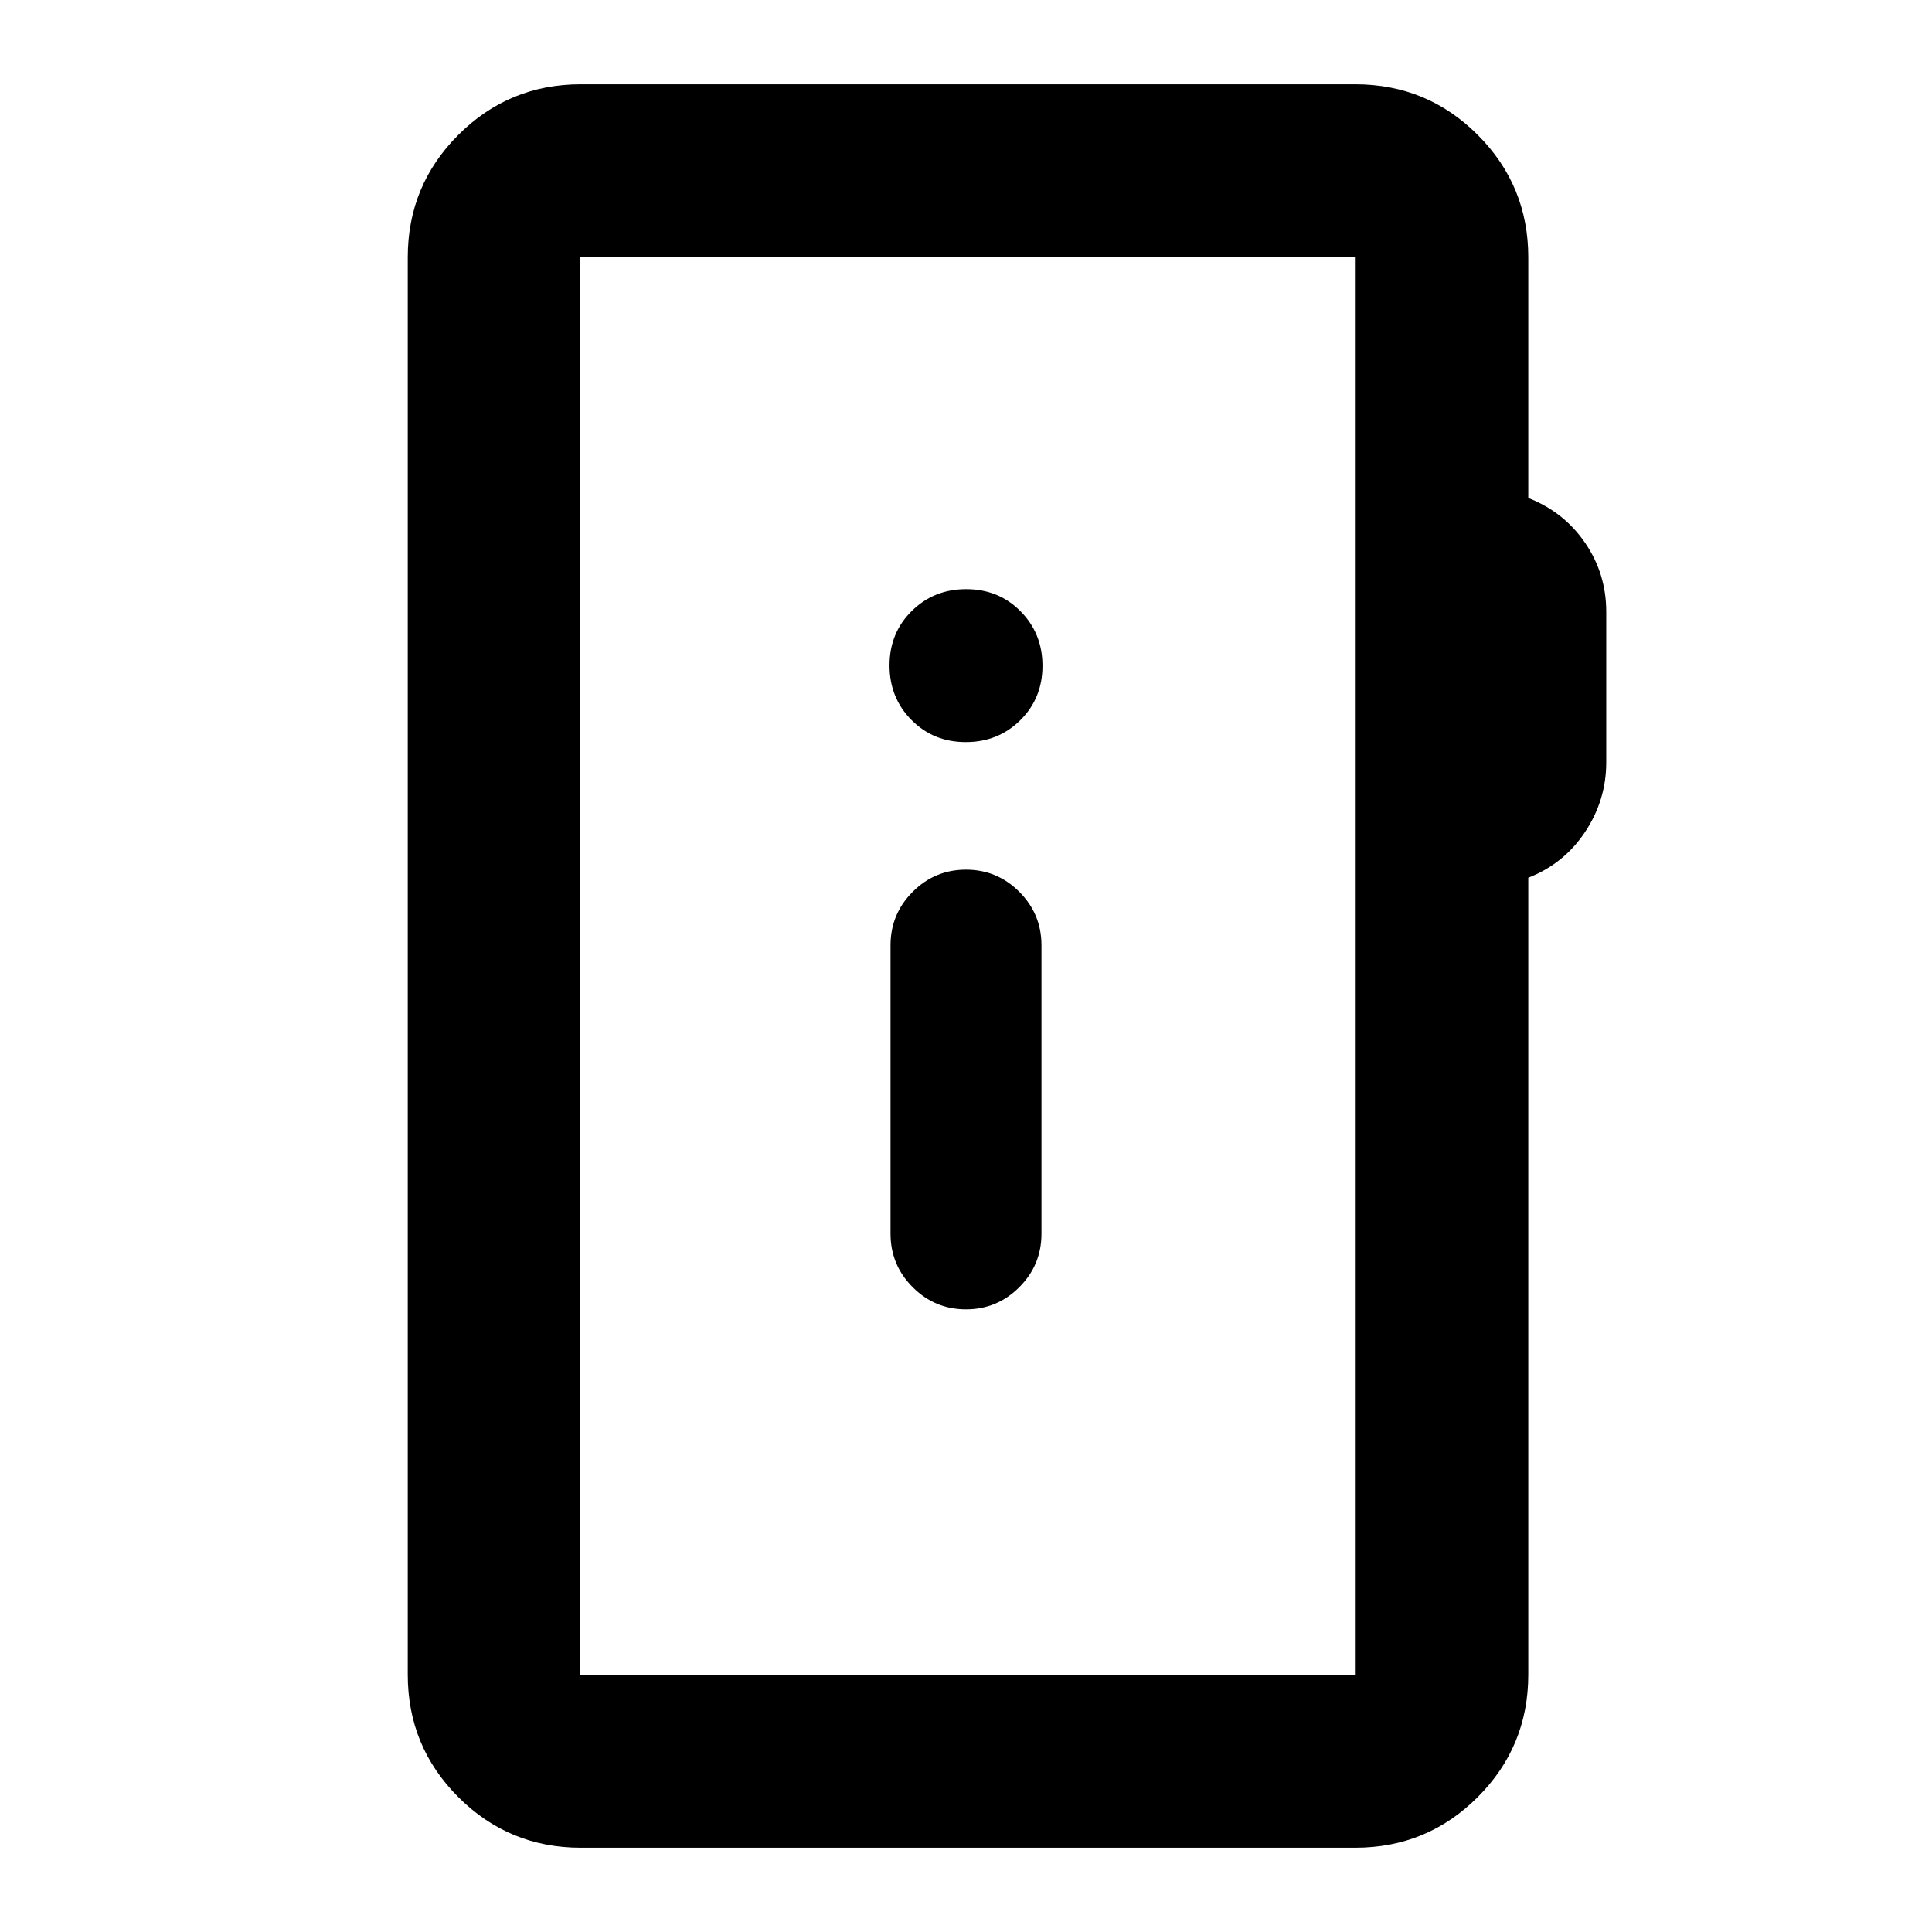 <svg xmlns="http://www.w3.org/2000/svg" height="24" viewBox="0 -960 960 960" width="24"><path d="M288.61-41.87q-35.72 0-60.86-25.14t-25.14-60.86v-704.26q0-35.72 25.14-60.86t60.86-25.14h384.78q35.72 0 60.86 25.14t25.14 60.86v119.56q17.74 6.96 28.24 22.31 10.5 15.34 10.5 34.28v74.77q0 18.75-10.5 34.58-10.5 15.83-28.24 22.78v395.98q0 35.72-25.14 60.86t-60.86 25.14H288.61Zm-.24-85.76h385.26v-704.74H288.37v704.74Zm0 0v-704.74 704.74ZM480-309.39q15.5 0 26.5-11.03 11-11.02 11-26.56v-143.3q0-15.54-11-26.56-11-11.03-26.5-11.03t-26.5 11.03q-11 11.02-11 26.56v143.3q0 15.54 11 26.56 11 11.03 26.5 11.03Zm-.11-281.87q16.11 0 27.11-10.9 11-10.89 11-27 0-16.1-10.89-27.1-10.9-11-27-11-16.11 0-27.11 10.89-11 10.9-11 27 0 16.11 10.89 27.11 10.9 11 27 11Z"/></svg>